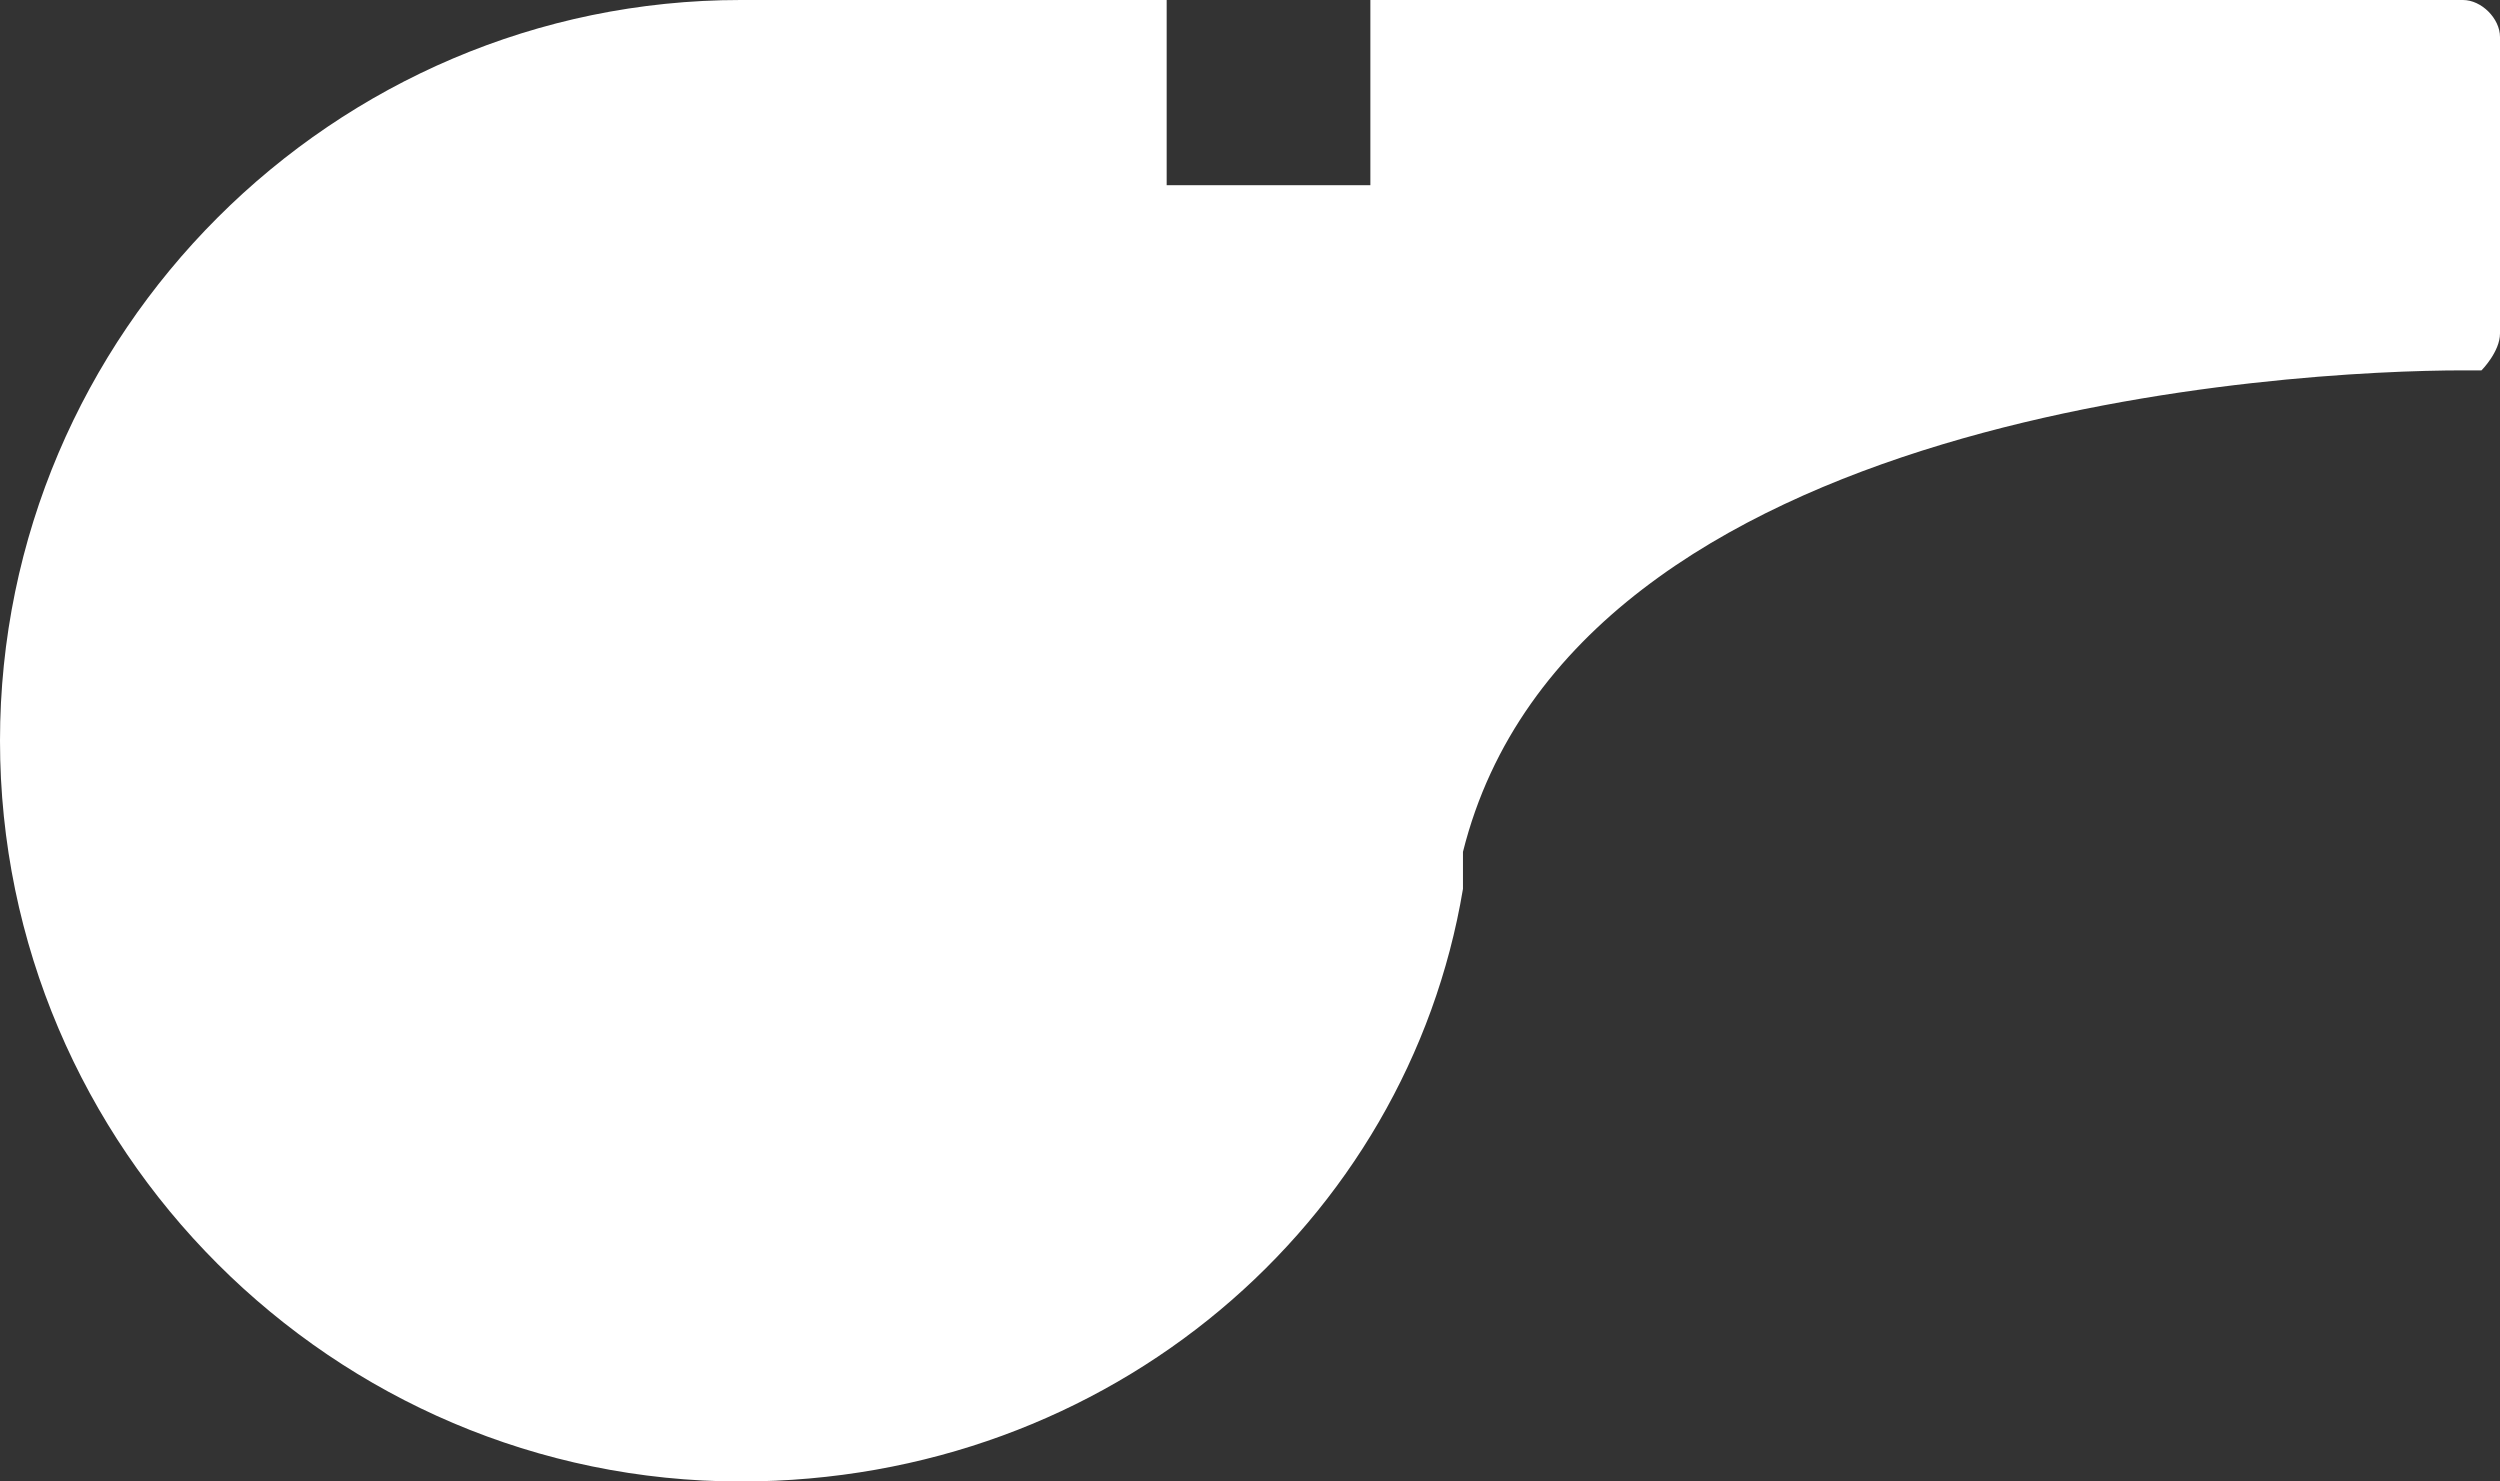 <svg xmlns="http://www.w3.org/2000/svg" width="13.5" height="8" viewBox="0 0 13.5 8"><rect x="0" y="0" width="13.5" height="8" fill="#333333" stroke="none"/><style>.st0{fill:#fff}</style><path id="XMLID_15_" class="st0" d="M4 0C1.8 0 0 1.8 0 4s1.8 4 4 4c2 0 3.6-1.4 3.9-3.2v-.2C8.5 2.2 12.4 2 13.3 2h.1s.1-.1.1-.2V.2c0-.1-.1-.2-.2-.2H7.4v1H6.3V0H4zm0 0"/></svg>